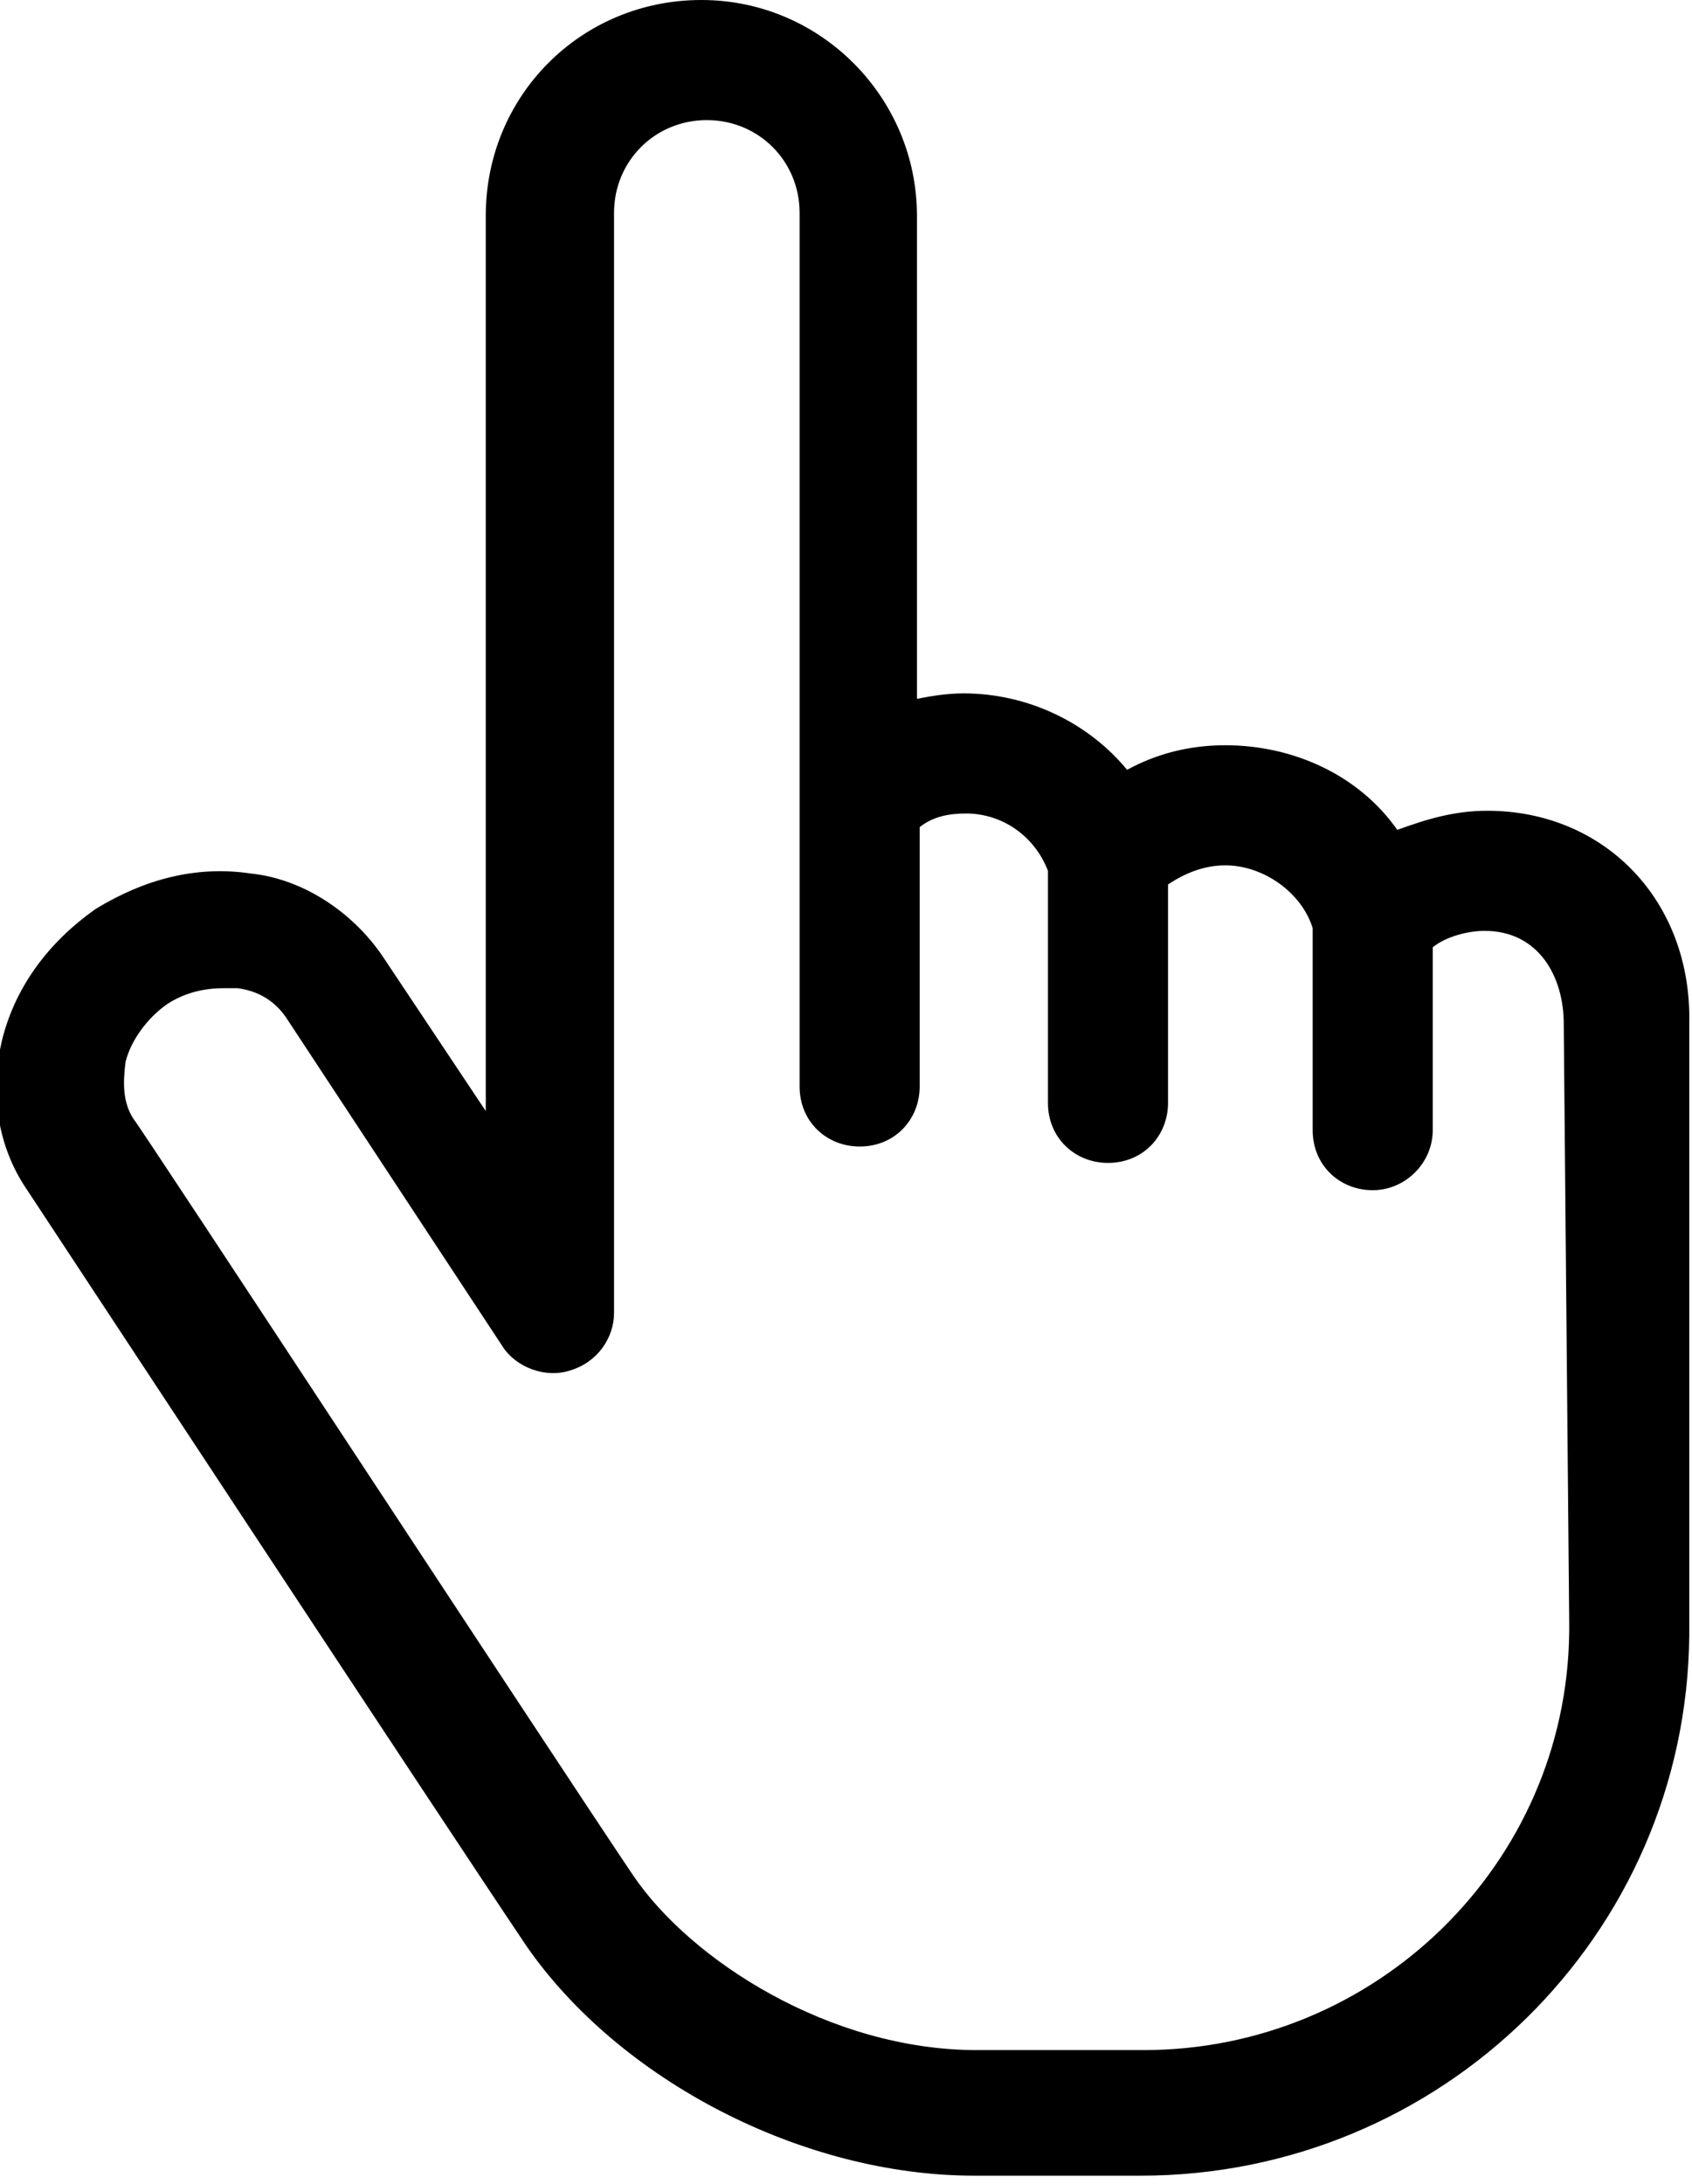 <?xml version="1.0" encoding="utf-8"?>
<!-- Generator: Adobe Illustrator 19.1.0, SVG Export Plug-In . SVG Version: 6.00 Build 0)  -->
<svg version="1.1" id="Layer_1" xmlns="http://www.w3.org/2000/svg" xmlns:xlink="http://www.w3.org/1999/xlink" x="0px" y="0px"
	 viewBox="0 0 62 80" style="enable-background:new 0 0 62 80;" xml:space="preserve">
<path d="M54.5,29.7c-1.2,0-2.2,0.3-3.3,0.7c-1.4-2-3.8-3.1-6.3-3.1c-1.3,0-2.5,0.3-3.6,0.9c-1.4-1.7-3.6-2.8-6-2.8
	c-0.6,0-1.2,0.1-1.7,0.2V7.9c0-4.3-3.5-7.9-7.9-7.9s-7.9,3.5-7.9,7.9v32.8l-3.8-5.7c-1.1-1.6-2.9-2.8-4.8-3c-2-0.3-3.9,0.2-5.7,1.3
	c-1.7,1.2-2.9,2.8-3.4,4.7c-0.5,2-0.2,4,0.9,5.6c0.2,0.3,15.6,23.7,18.3,27.7c3.4,4.9,10.1,8.4,16.4,8.4h6.1c11,0,20-8.8,20.1-19.8
	V37.5C62,33,58.8,29.7,54.5,29.7z M57.5,59.4v0.4c-0.1,8.5-7.1,15.3-15.6,15.3h-6.1c-5.4,0-10.5-3.3-12.6-6.4
	C20.5,64.7,5.1,41.2,4.9,41c-0.4-0.6-0.4-1.3-0.3-2.1c0.2-0.8,0.8-1.6,1.5-2.1c0.6-0.4,1.3-0.6,2.1-0.6c0.2,0,0.4,0,0.5,0
	c0.8,0.1,1.4,0.5,1.8,1.1l7.9,12c0.5,0.8,1.6,1.2,2.5,0.9c1-0.3,1.6-1.2,1.6-2.1V7.8c0-1.9,1.5-3.4,3.4-3.4s3.4,1.5,3.4,3.4v32
	c0,1.3,1,2.2,2.2,2.2c1.3,0,2.2-1,2.2-2.2v-9.5c0.5-0.4,1.1-0.5,1.7-0.5c1.3,0,2.5,0.8,3,2.1v8.5c0,1.3,1,2.2,2.2,2.2
	c1.3,0,2.2-1,2.2-2.2v-8c0.6-0.4,1.3-0.7,2.1-0.7c1.4,0,2.8,1,3.2,2.3v7.4c0,1.3,1,2.2,2.2,2.2s2.2-1,2.2-2.2v-6.7
	c0.5-0.4,1.3-0.6,1.9-0.6c2,0,2.9,1.7,2.9,3.4L57.5,59.4L57.5,59.4z"/>
</svg>
